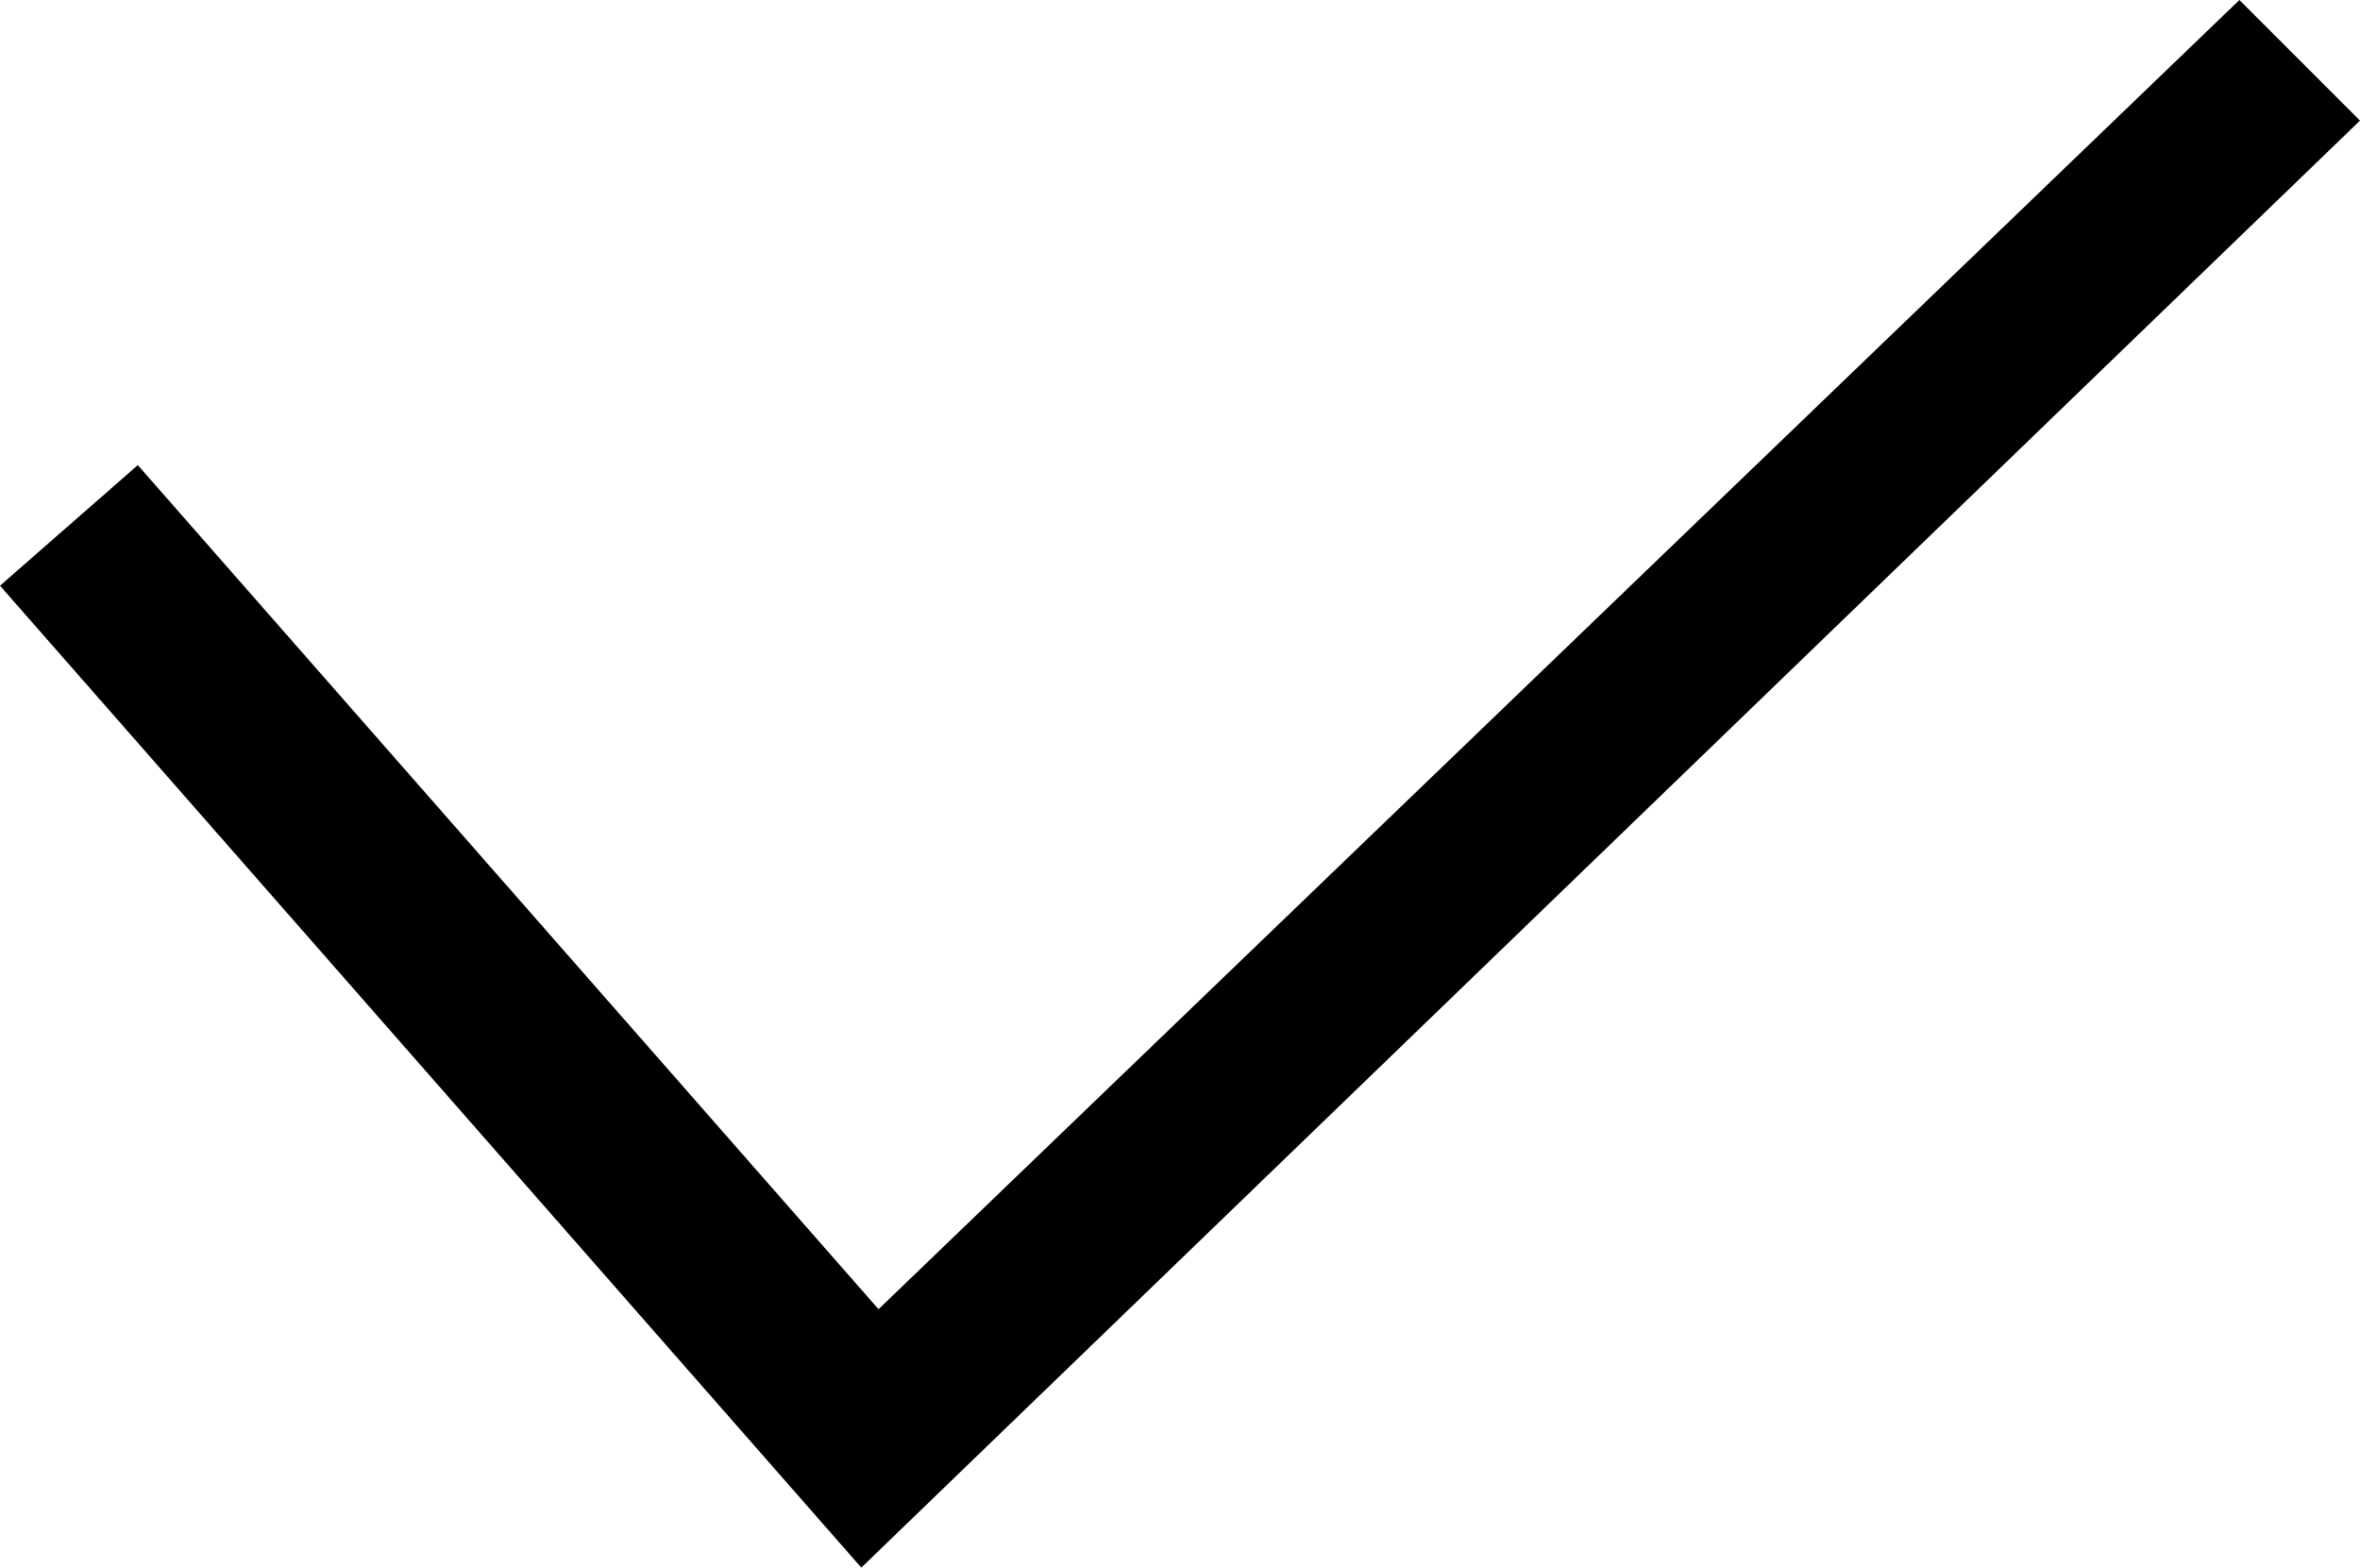 <?xml version="1.0" encoding="utf-8"?>
<!-- Generator: Adobe Illustrator 24.1.0, SVG Export Plug-In . SVG Version: 6.00 Build 0)  -->
<svg version="1.1" id="Calque_1" xmlns="http://www.w3.org/2000/svg" xmlns:xlink="http://www.w3.org/1999/xlink" x="0px" y="0px"
	 viewBox="0 0 13.7 9.1" style="enable-background:new 0 0 13.7 9.1;" xml:space="preserve">
<desc>Created with Sketch.</desc>
<g id="Kernix.com-contact-_xD83D__xDC41__1_">
	<g id="Contact-formulaire-05_1_" transform="translate(-223, -1955)">
		<g id="Group_1_" transform="translate(220, 1947)">
			<polygon points="8,17.1 3,11.4 3.8,10.7 8.1,15.6 16,8 16.7,8.7 			"/>
		</g>
	</g>
</g>
</svg>

